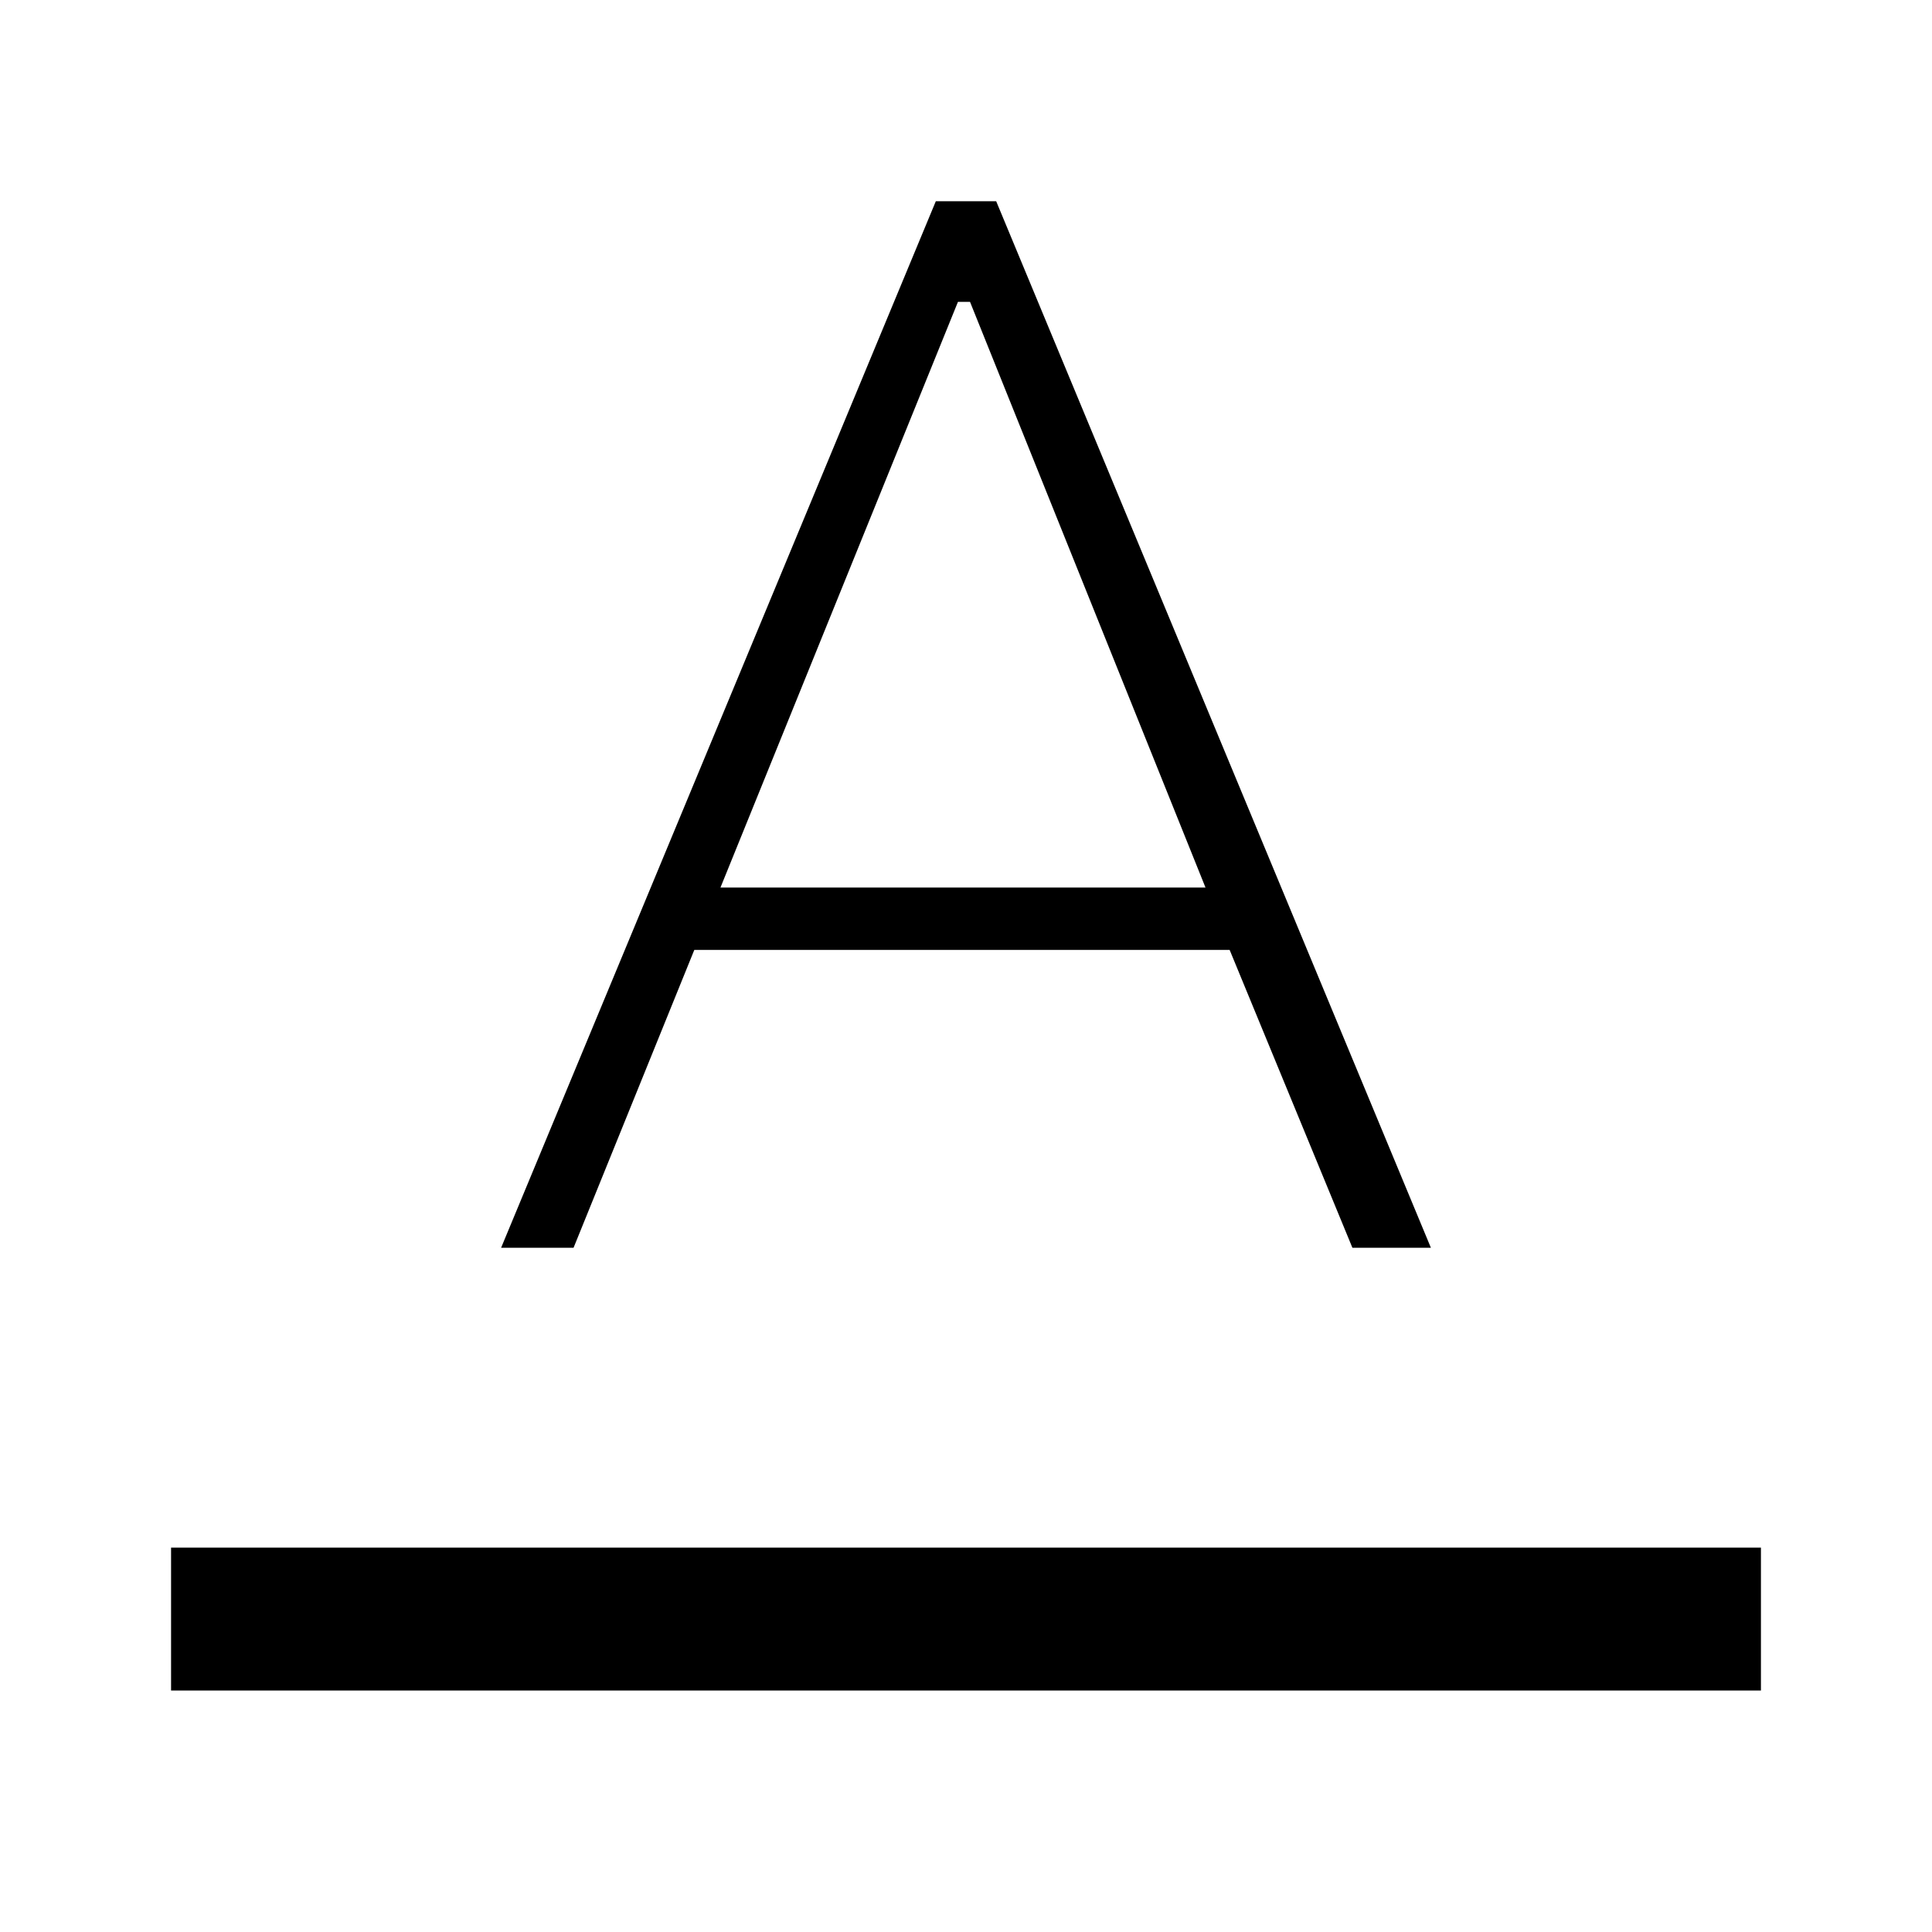 <svg xmlns="http://www.w3.org/2000/svg" height="48" width="48"><path d="M4.25 42V38.45H43.75V42ZM12.45 31 23.25 5H24.75L35.55 31H33.6L30.55 23.6H17.25L14.25 31ZM17.9 22.05H29.95L24.1 7.5H23.8Z"/></svg>